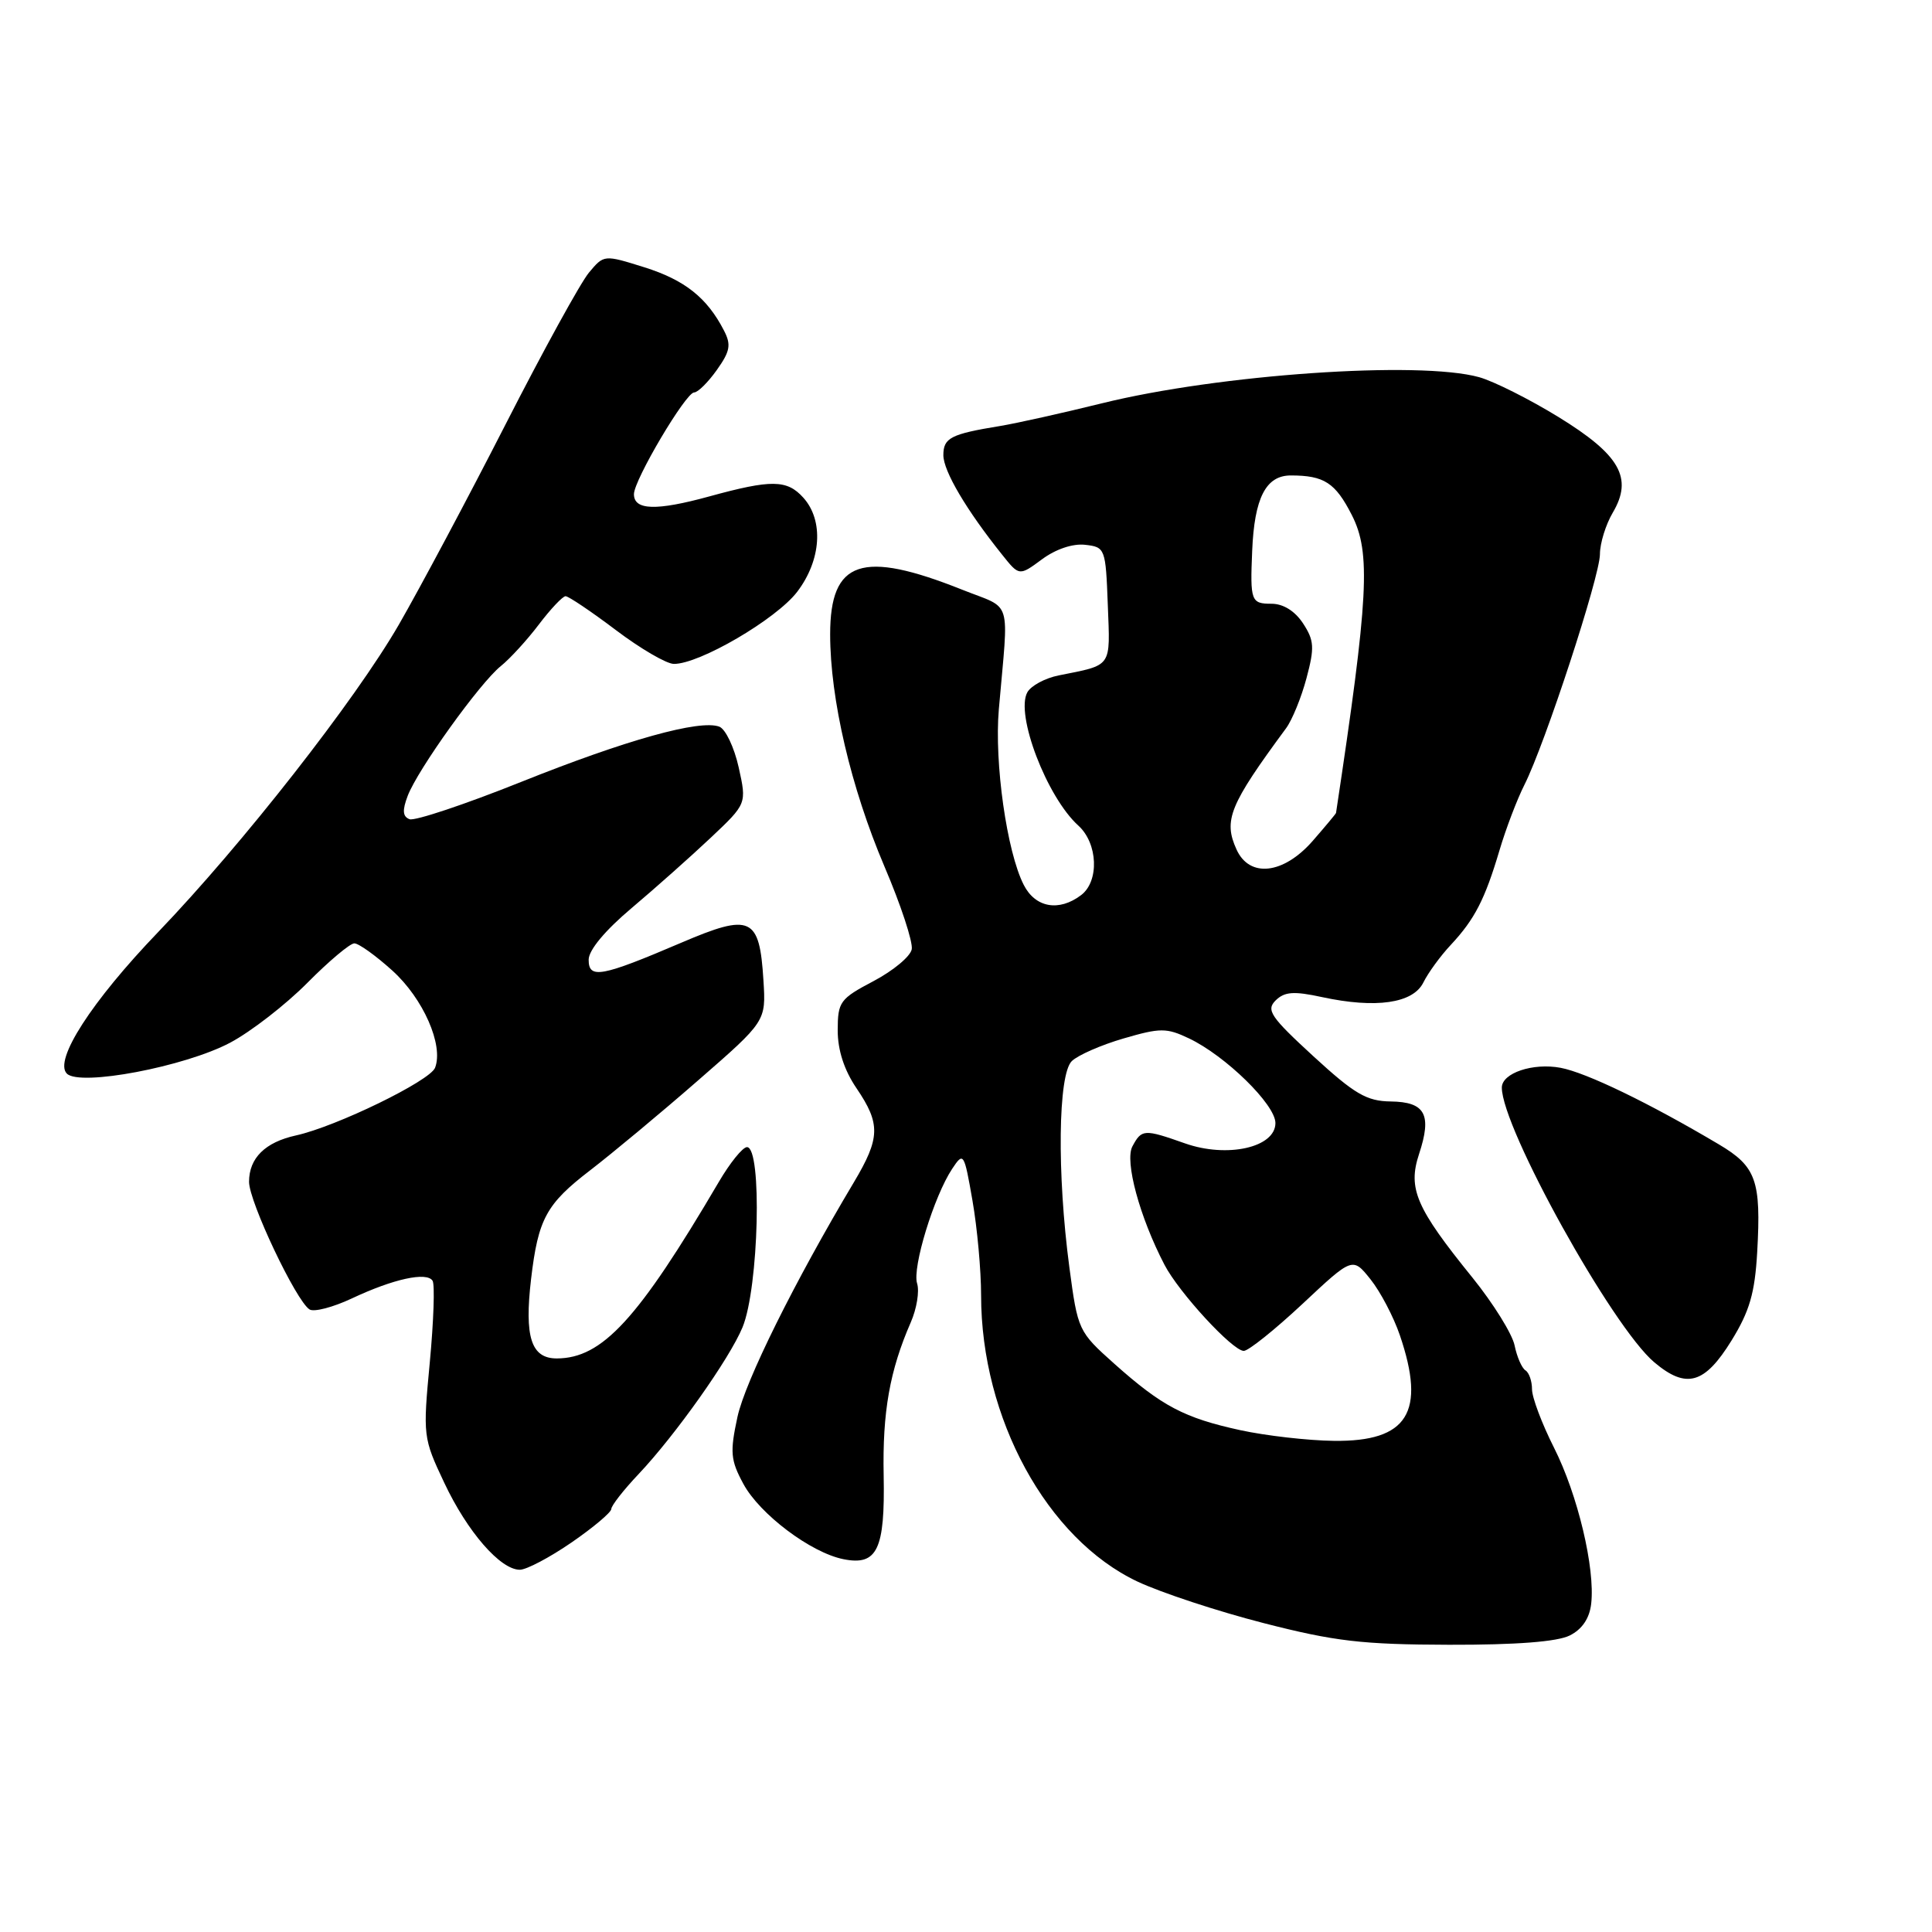 <?xml version="1.0" encoding="UTF-8" standalone="no"?>
<!DOCTYPE svg PUBLIC "-//W3C//DTD SVG 1.1//EN" "http://www.w3.org/Graphics/SVG/1.1/DTD/svg11.dtd" >
<svg xmlns="http://www.w3.org/2000/svg" xmlns:xlink="http://www.w3.org/1999/xlink" version="1.1" viewBox="0 0 256 256">
 <g >
 <path fill="currentColor"
d=" M 208.00 216.71 C 209.64 215.89 210.62 214.44 210.84 212.51 C 211.38 207.80 209.06 198.05 205.91 191.82 C 204.31 188.65 203.00 185.17 203.00 184.09 C 203.00 183.00 202.61 181.88 202.13 181.58 C 201.65 181.28 201.00 179.79 200.69 178.27 C 200.38 176.75 197.87 172.72 195.13 169.32 C 187.62 160.05 186.52 157.50 188.03 152.92 C 189.76 147.68 188.86 146.01 184.28 145.95 C 181.09 145.91 179.50 144.98 174.03 139.96 C 168.35 134.74 167.74 133.84 169.03 132.56 C 170.21 131.40 171.43 131.31 175.17 132.12 C 182.31 133.66 187.23 132.95 188.60 130.19 C 189.23 128.91 190.87 126.66 192.25 125.19 C 195.41 121.80 196.76 119.17 198.69 112.67 C 199.53 109.83 201.02 105.92 201.99 104.00 C 204.72 98.60 212.00 76.36 212.00 73.43 C 212.00 71.99 212.77 69.51 213.70 67.93 C 216.41 63.34 214.67 60.27 206.48 55.24 C 202.65 52.89 197.93 50.52 196.00 49.98 C 188.05 47.77 161.48 49.61 146.01 53.44 C 140.78 54.73 134.70 56.09 132.50 56.45 C 125.96 57.52 125.00 58.02 125.00 60.32 C 125.01 62.43 128.06 67.60 132.78 73.49 C 135.05 76.34 135.05 76.34 138.07 74.11 C 139.89 72.76 142.16 72.00 143.79 72.19 C 146.44 72.49 146.51 72.66 146.79 80.17 C 147.11 88.55 147.45 88.06 140.26 89.50 C 138.47 89.86 136.61 90.87 136.13 91.73 C 134.51 94.64 138.71 105.62 142.89 109.40 C 145.48 111.75 145.68 116.77 143.25 118.61 C 140.32 120.83 137.19 120.28 135.65 117.25 C 133.41 112.87 131.74 101.07 132.35 94.00 C 133.66 78.91 134.25 80.84 127.50 78.14 C 114.19 72.83 110.00 74.24 110.00 84.05 C 110.00 92.62 112.75 104.36 117.18 114.78 C 119.36 119.88 120.99 124.83 120.81 125.78 C 120.64 126.73 118.36 128.62 115.75 130.00 C 111.29 132.35 111.01 132.74 111.00 136.52 C 111.00 139.16 111.86 141.80 113.50 144.21 C 116.70 148.93 116.64 150.79 113.13 156.68 C 105.27 169.85 98.73 183.04 97.71 187.78 C 96.71 192.43 96.80 193.48 98.50 196.62 C 100.66 200.63 107.44 205.74 111.76 206.60 C 116.24 207.50 117.28 205.33 117.09 195.49 C 116.92 187.09 117.90 181.59 120.68 175.22 C 121.47 173.42 121.85 171.10 121.52 170.06 C 120.86 167.97 123.75 158.52 126.17 154.87 C 127.67 152.61 127.75 152.72 128.86 159.10 C 129.49 162.71 130.00 168.34 130.00 171.62 C 130.00 187.91 138.72 203.89 150.71 209.56 C 153.83 211.03 161.35 213.51 167.44 215.07 C 176.86 217.49 180.50 217.91 192.00 217.94 C 200.91 217.96 206.35 217.54 208.00 216.71 Z  M 75.74 204.38 C 78.63 202.39 81.00 200.39 81.00 199.95 C 81.00 199.51 82.63 197.42 84.62 195.32 C 89.48 190.18 96.68 180.02 98.39 175.87 C 100.55 170.64 101.01 152.00 98.98 152.00 C 98.41 152.00 96.72 154.09 95.23 156.64 C 84.54 174.83 79.80 179.99 73.77 180.00 C 70.38 180.00 69.47 177.17 70.37 169.48 C 71.31 161.50 72.38 159.54 78.20 155.07 C 81.11 152.83 87.55 147.48 92.50 143.16 C 101.50 135.32 101.50 135.32 101.16 129.91 C 100.64 121.48 99.52 120.96 90.26 124.92 C 79.66 129.45 78.00 129.75 78.00 127.17 C 78.00 125.90 80.17 123.29 83.71 120.31 C 86.85 117.66 91.56 113.47 94.18 111.00 C 98.95 106.50 98.95 106.50 97.88 101.68 C 97.29 99.03 96.14 96.61 95.32 96.29 C 92.75 95.31 83.01 98.02 69.00 103.63 C 61.58 106.60 54.95 108.81 54.27 108.55 C 53.35 108.20 53.29 107.38 54.02 105.46 C 55.34 101.97 63.60 90.47 66.36 88.26 C 67.57 87.29 69.84 84.81 71.40 82.75 C 72.96 80.69 74.56 79.00 74.94 79.00 C 75.33 79.00 78.32 81.01 81.58 83.47 C 84.83 85.93 88.30 87.96 89.28 87.97 C 92.64 88.02 102.86 82.05 105.63 78.42 C 108.83 74.22 109.17 68.96 106.44 65.94 C 104.28 63.54 102.21 63.52 93.98 65.78 C 86.94 67.71 84.00 67.62 84.00 65.48 C 84.00 63.61 90.87 52.00 91.98 52.00 C 92.47 52.00 93.82 50.66 94.98 49.03 C 96.75 46.54 96.91 45.68 95.92 43.78 C 93.69 39.45 90.73 37.10 85.39 35.42 C 80.03 33.74 80.03 33.74 78.04 36.12 C 76.94 37.43 71.96 46.49 66.97 56.27 C 61.98 66.04 55.62 77.96 52.85 82.77 C 47.05 92.81 32.14 111.85 20.96 123.50 C 12.13 132.69 7.10 140.50 8.86 142.26 C 10.58 143.98 24.49 141.35 30.50 138.16 C 33.25 136.70 37.84 133.14 40.71 130.25 C 43.57 127.36 46.38 125.00 46.95 125.00 C 47.53 125.00 49.79 126.62 51.99 128.61 C 56.08 132.31 58.80 138.48 57.65 141.48 C 56.98 143.23 44.54 149.28 39.22 150.45 C 35.13 151.35 33.00 153.45 33.00 156.60 C 33.00 159.24 39.25 172.42 41.02 173.51 C 41.61 173.88 44.13 173.22 46.62 172.05 C 52.14 169.45 56.56 168.49 57.32 169.71 C 57.63 170.21 57.46 175.08 56.95 180.52 C 56.03 190.25 56.06 190.54 58.86 196.46 C 61.92 202.97 66.30 208.00 68.88 208.00 C 69.76 208.00 72.85 206.37 75.74 204.38 Z  M 229.44 177.62 C 231.83 173.74 232.53 171.34 232.84 165.88 C 233.37 156.42 232.71 154.57 227.75 151.63 C 218.50 146.14 210.19 142.13 206.79 141.49 C 203.12 140.80 199.00 142.19 199.00 144.11 C 199.00 149.46 213.64 175.84 219.21 180.52 C 223.45 184.09 225.87 183.40 229.44 177.62 Z  M 164.37 189.51 C 156.92 187.89 153.95 186.32 147.66 180.71 C 142.89 176.45 142.81 176.28 141.70 167.95 C 140.04 155.49 140.20 142.36 142.02 140.60 C 142.84 139.81 145.92 138.46 148.88 137.60 C 153.75 136.18 154.57 136.18 157.54 137.59 C 162.38 139.89 169.00 146.36 169.00 148.81 C 169.00 152.05 162.61 153.48 157.01 151.50 C 151.59 149.59 151.28 149.61 150.05 151.90 C 149.00 153.86 151.01 161.27 154.30 167.59 C 156.22 171.28 163.33 179.00 164.81 179.00 C 165.42 179.00 168.92 176.20 172.58 172.78 C 179.23 166.55 179.23 166.55 181.61 169.53 C 182.91 171.16 184.66 174.49 185.49 176.93 C 188.97 187.14 186.54 191.04 176.75 190.92 C 173.31 190.88 167.74 190.24 164.37 189.51 Z  M 163.85 112.57 C 162.08 108.69 162.91 106.67 170.41 96.50 C 171.22 95.40 172.44 92.41 173.12 89.85 C 174.20 85.80 174.14 84.87 172.66 82.60 C 171.58 80.96 170.04 80.00 168.48 80.00 C 165.77 80.00 165.64 79.64 165.92 73.00 C 166.21 65.98 167.73 63.00 171.04 63.00 C 175.45 63.00 176.94 63.96 179.12 68.24 C 181.67 73.23 181.35 79.12 177.03 107.72 C 177.01 107.83 175.60 109.52 173.90 111.47 C 170.04 115.85 165.57 116.35 163.85 112.57 Z "/>
</g>
</svg>